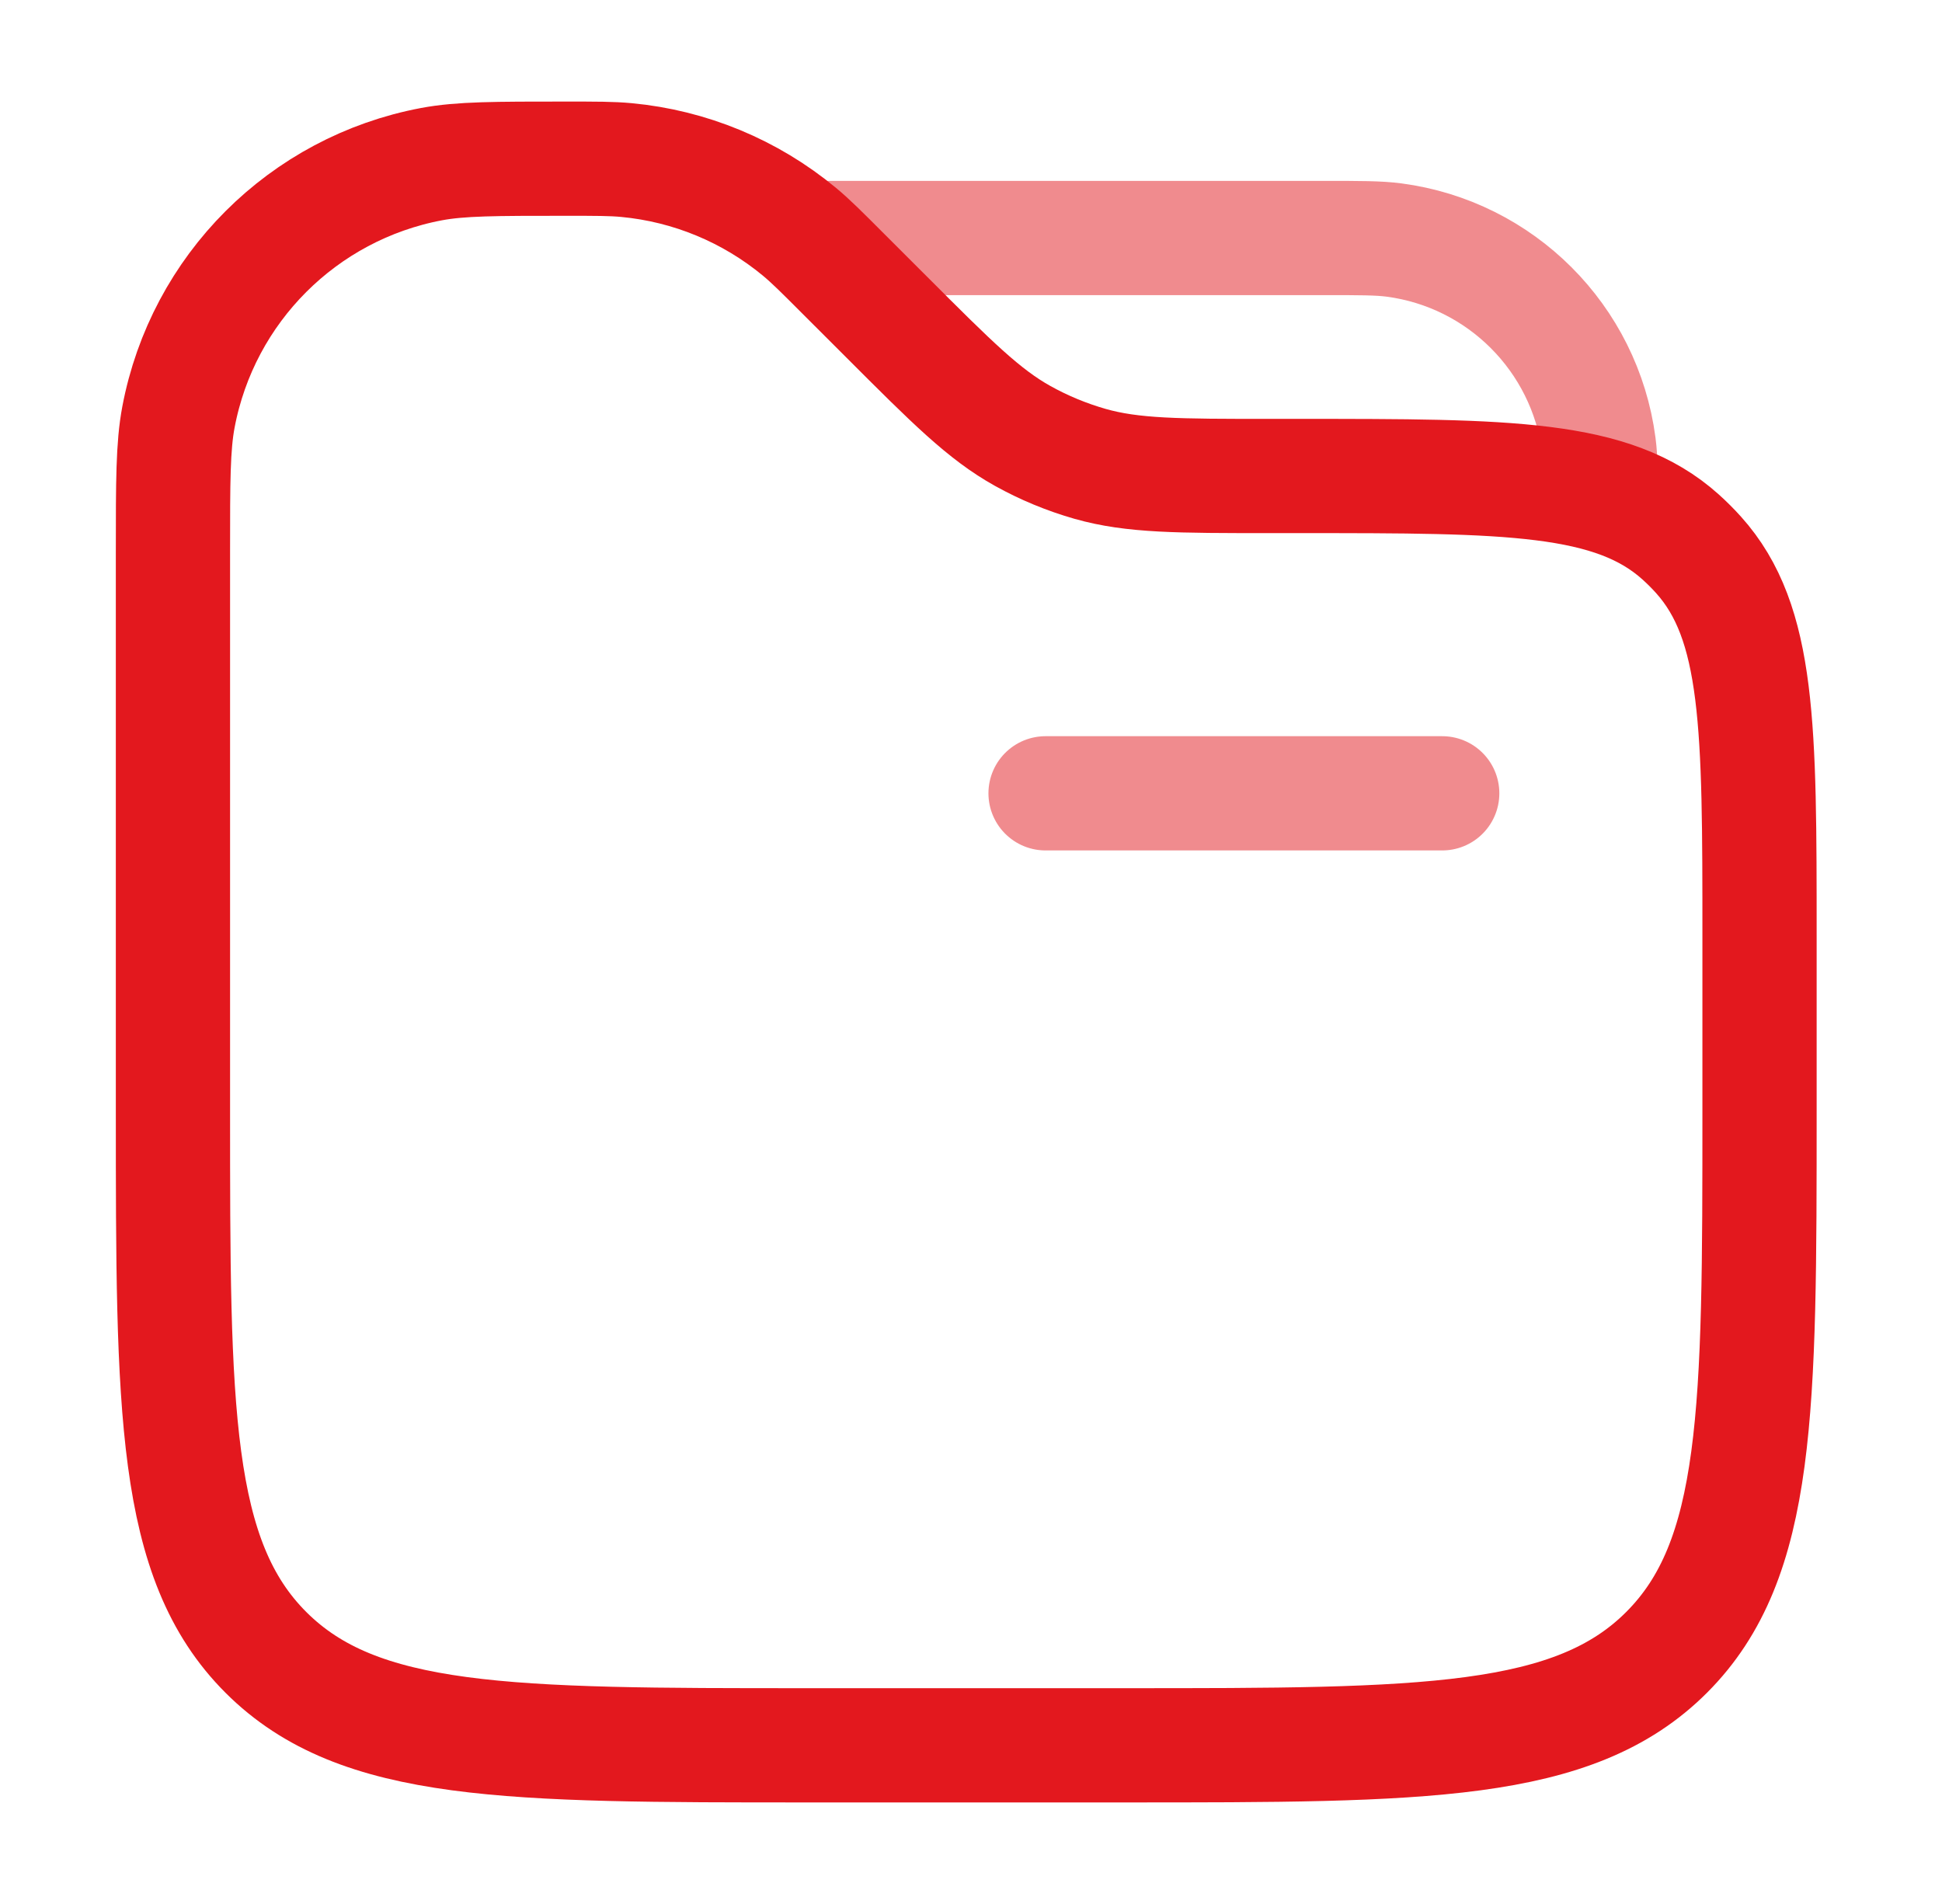 <svg width="51" height="50" viewBox="0 0 51 50" fill="none" xmlns="http://www.w3.org/2000/svg">
<path opacity="0.5" d="M37.875 20.833H27.458" stroke="#E3181E" stroke-width="3" stroke-linecap="round"/>
<path opacity="0.5" d="M21.208 6.25H34.75C35.718 6.25 36.201 6.25 36.608 6.303C39.412 6.673 41.619 8.88 41.988 11.684C42.042 12.09 42.042 12.574 42.042 13.542" stroke="#E3181E" stroke-width="3"/>
<path d="M4.542 14.479C4.542 12.64 4.542 11.721 4.686 10.955C5.322 7.584 7.959 4.947 11.33 4.311C12.096 4.167 13.015 4.167 14.854 4.167C15.659 4.167 16.062 4.167 16.449 4.203C18.118 4.359 19.701 5.015 20.992 6.084C21.291 6.332 21.576 6.617 22.145 7.187L23.292 8.333C24.991 10.033 25.841 10.883 26.859 11.449C27.418 11.76 28.011 12.005 28.626 12.181C29.746 12.5 30.947 12.5 33.351 12.5H34.129C39.614 12.5 42.355 12.5 44.138 14.103C44.302 14.251 44.458 14.406 44.605 14.57C46.208 16.353 46.208 19.095 46.208 24.579V29.167C46.208 37.023 46.208 40.952 43.768 43.392C41.327 45.833 37.398 45.833 29.542 45.833H21.208C13.352 45.833 9.423 45.833 6.982 43.392C4.542 40.952 4.542 37.023 4.542 29.167V14.479Z" stroke="#E3181E" stroke-width="3"/>
</svg>
